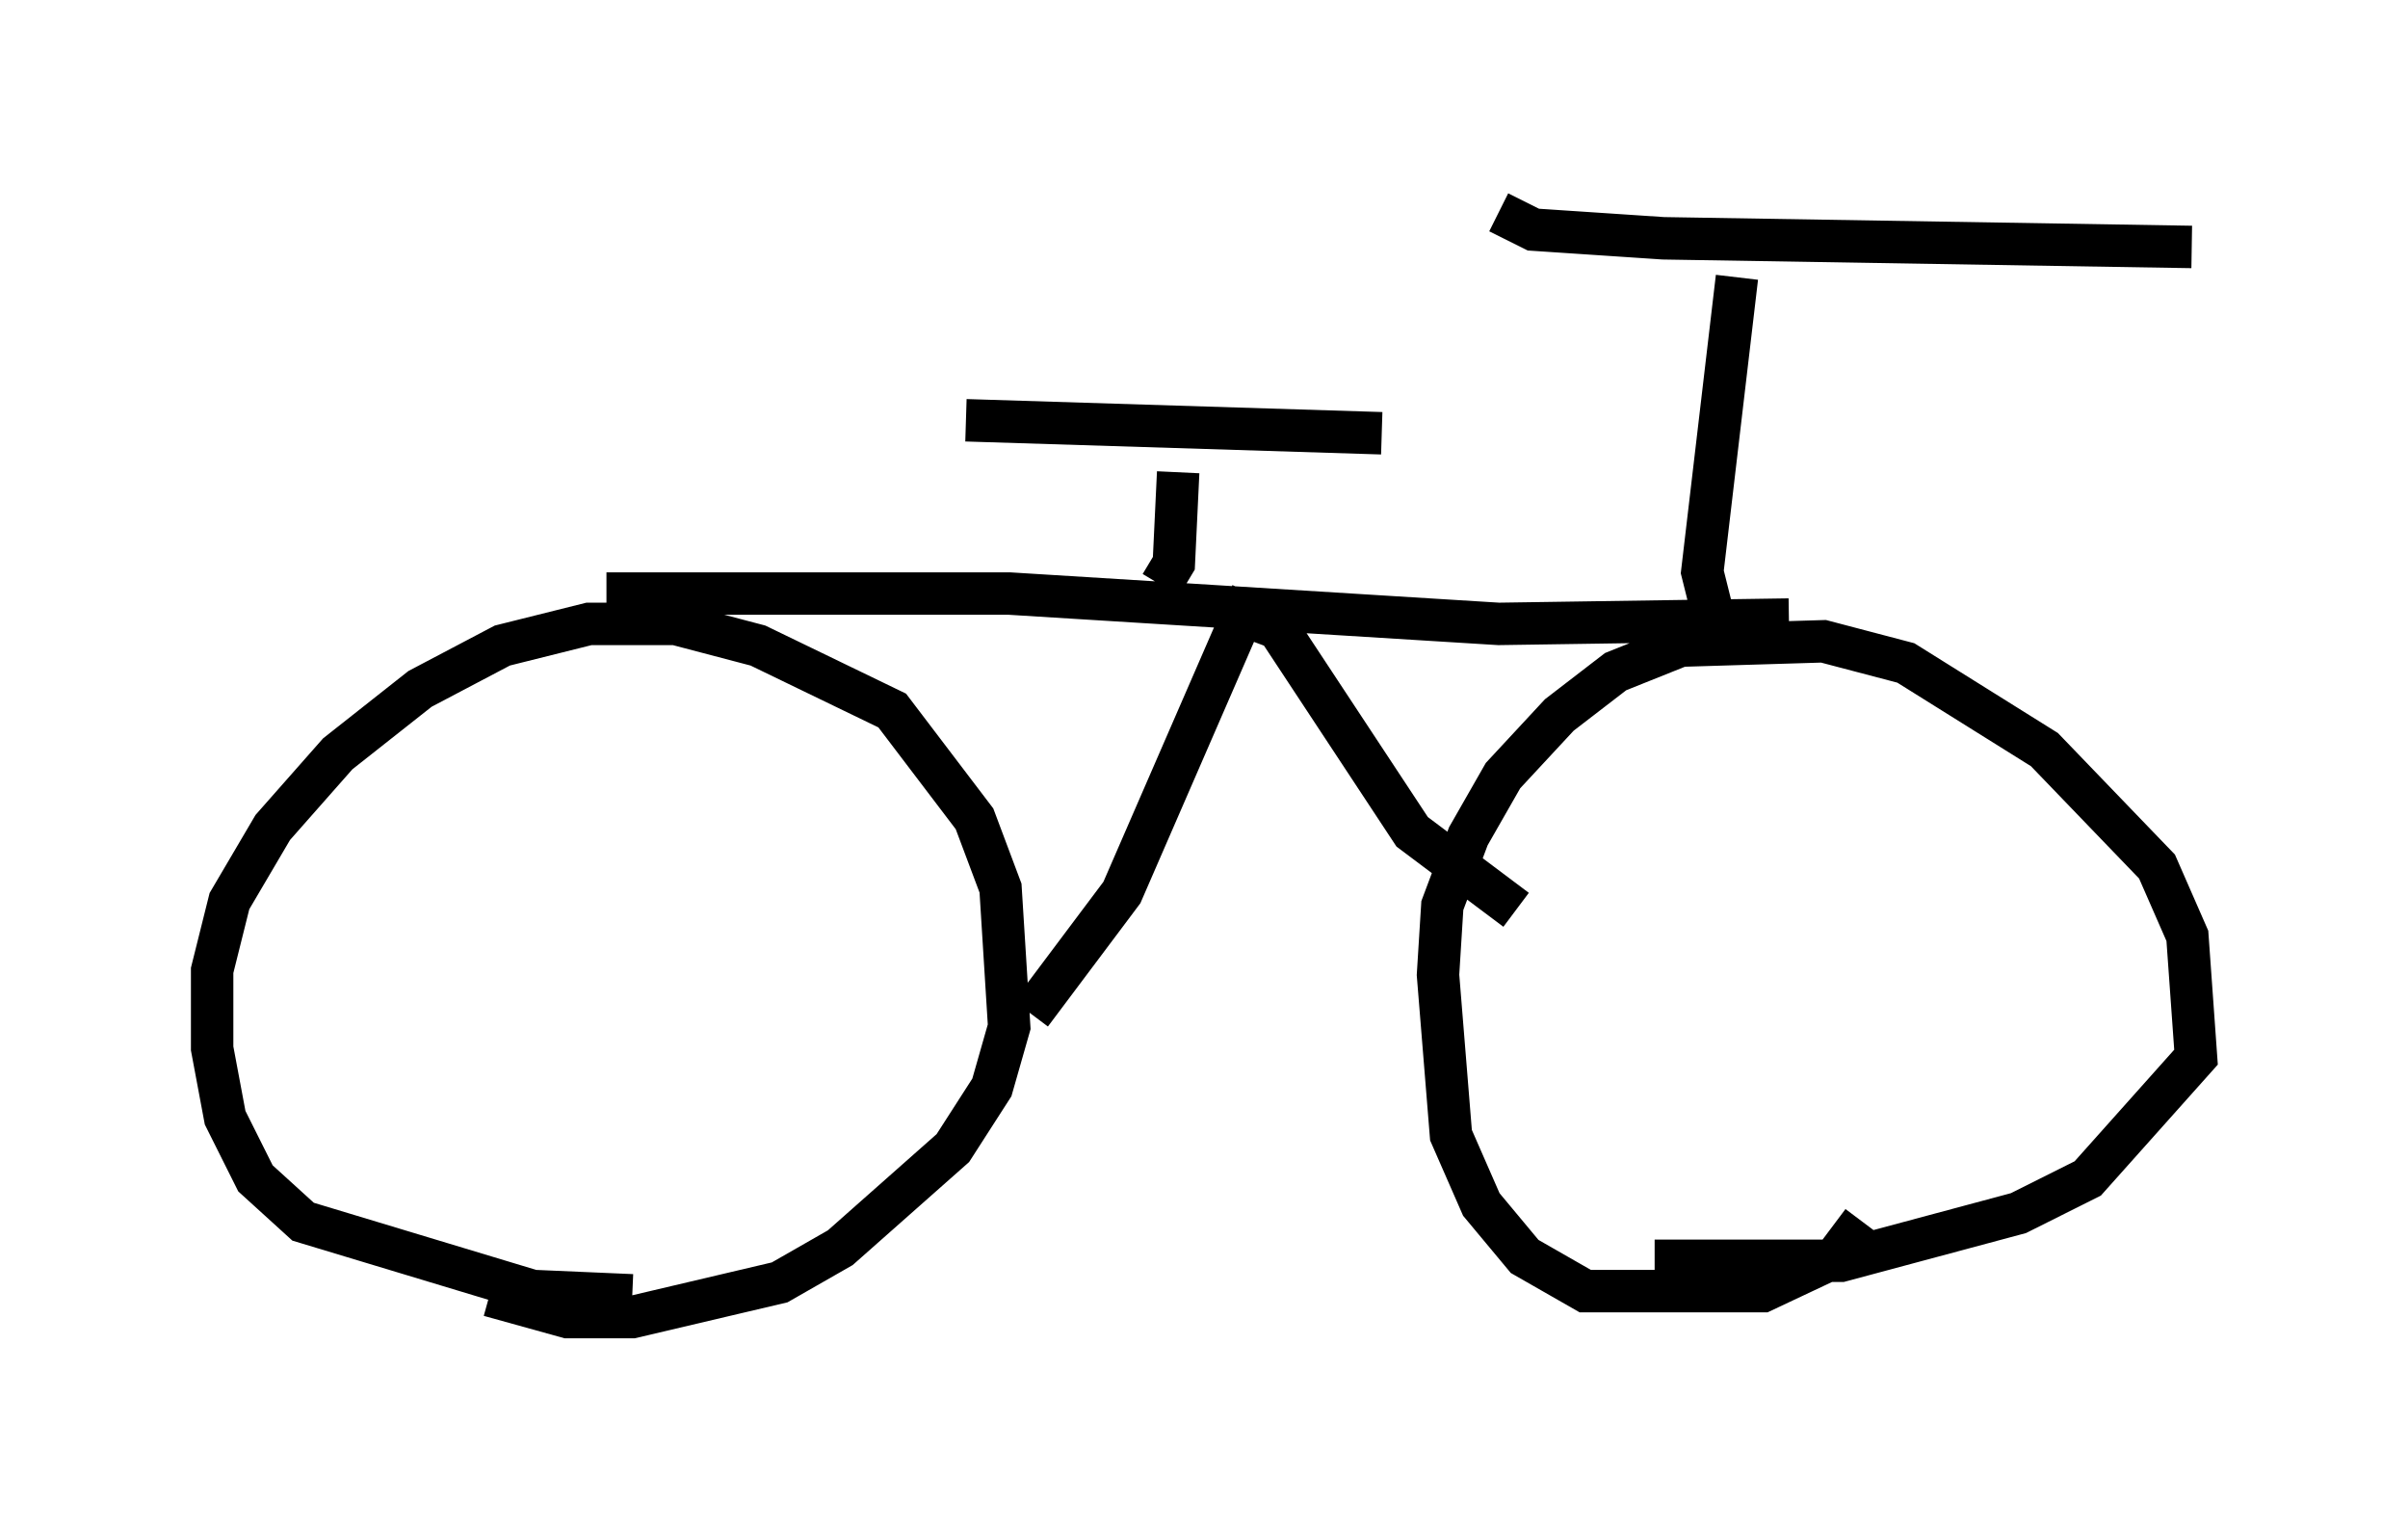 <?xml version="1.0" encoding="utf-8" ?>
<svg baseProfile="full" height="36.032" version="1.1" width="56.755" xmlns="http://www.w3.org/2000/svg" xmlns:ev="http://www.w3.org/2001/xml-events" xmlns:xlink="http://www.w3.org/1999/xlink"><defs /><rect fill="white" height="36.032" width="56.755" x="0" y="0" /><path d="M15.923, 29.909 m-1.021, 0.613 l-2.348, -0.102 -5.41, -1.633 l-1.123, -1.021 -0.715, -1.429 l-0.306, -1.633 0.0, -1.838 l0.408, -1.633 1.021, -1.735 l1.531, -1.735 1.94, -1.531 l1.94, -1.021 2.042, -0.51 l2.042, 0.0 1.94, 0.51 l3.165, 1.531 1.94, 2.552 l0.613, 1.633 0.204, 3.267 l-0.408, 1.429 -0.919, 1.429 l-2.654, 2.348 -1.429, 0.817 l-3.471, 0.817 -1.531, 0.0 l-1.838, -0.51 m32.361, -1.735 l-0.613, 0.817 -1.735, 0.817 l-4.185, 0.0 -1.429, -0.817 l-1.021, -1.225 -0.715, -1.633 l-0.306, -3.777 0.102, -1.633 l0.613, -1.633 0.817, -1.429 l1.327, -1.429 1.327, -1.021 l1.531, -0.613 3.369, -0.102 l1.94, 0.51 3.267, 2.042 l2.654, 2.756 0.715, 1.633 l0.204, 2.858 -2.552, 2.858 l-1.633, 0.817 -4.185, 1.123 l-4.39, 0.0 m3.165, -15.109 l-6.84, 0.102 -11.536, -0.715 l-9.494, 0.0 m13.067, -0.204 l0.306, -0.51 0.102, -2.144 m-5.002, -1.225 l9.8, 0.306 m7.861, 4.492 l-0.306, -1.225 0.817, -6.942 m-5.615, -1.531 l0.817, 0.408 3.063, 0.204 l12.454, 0.204 m-27.359, 18.069 l2.144, -2.858 3.063, -7.044 m-0.204, 0.51 l0.817, 0.306 3.165, 4.798 l2.45, 1.838 " fill="none" stroke="black" stroke-width="1" /></svg>